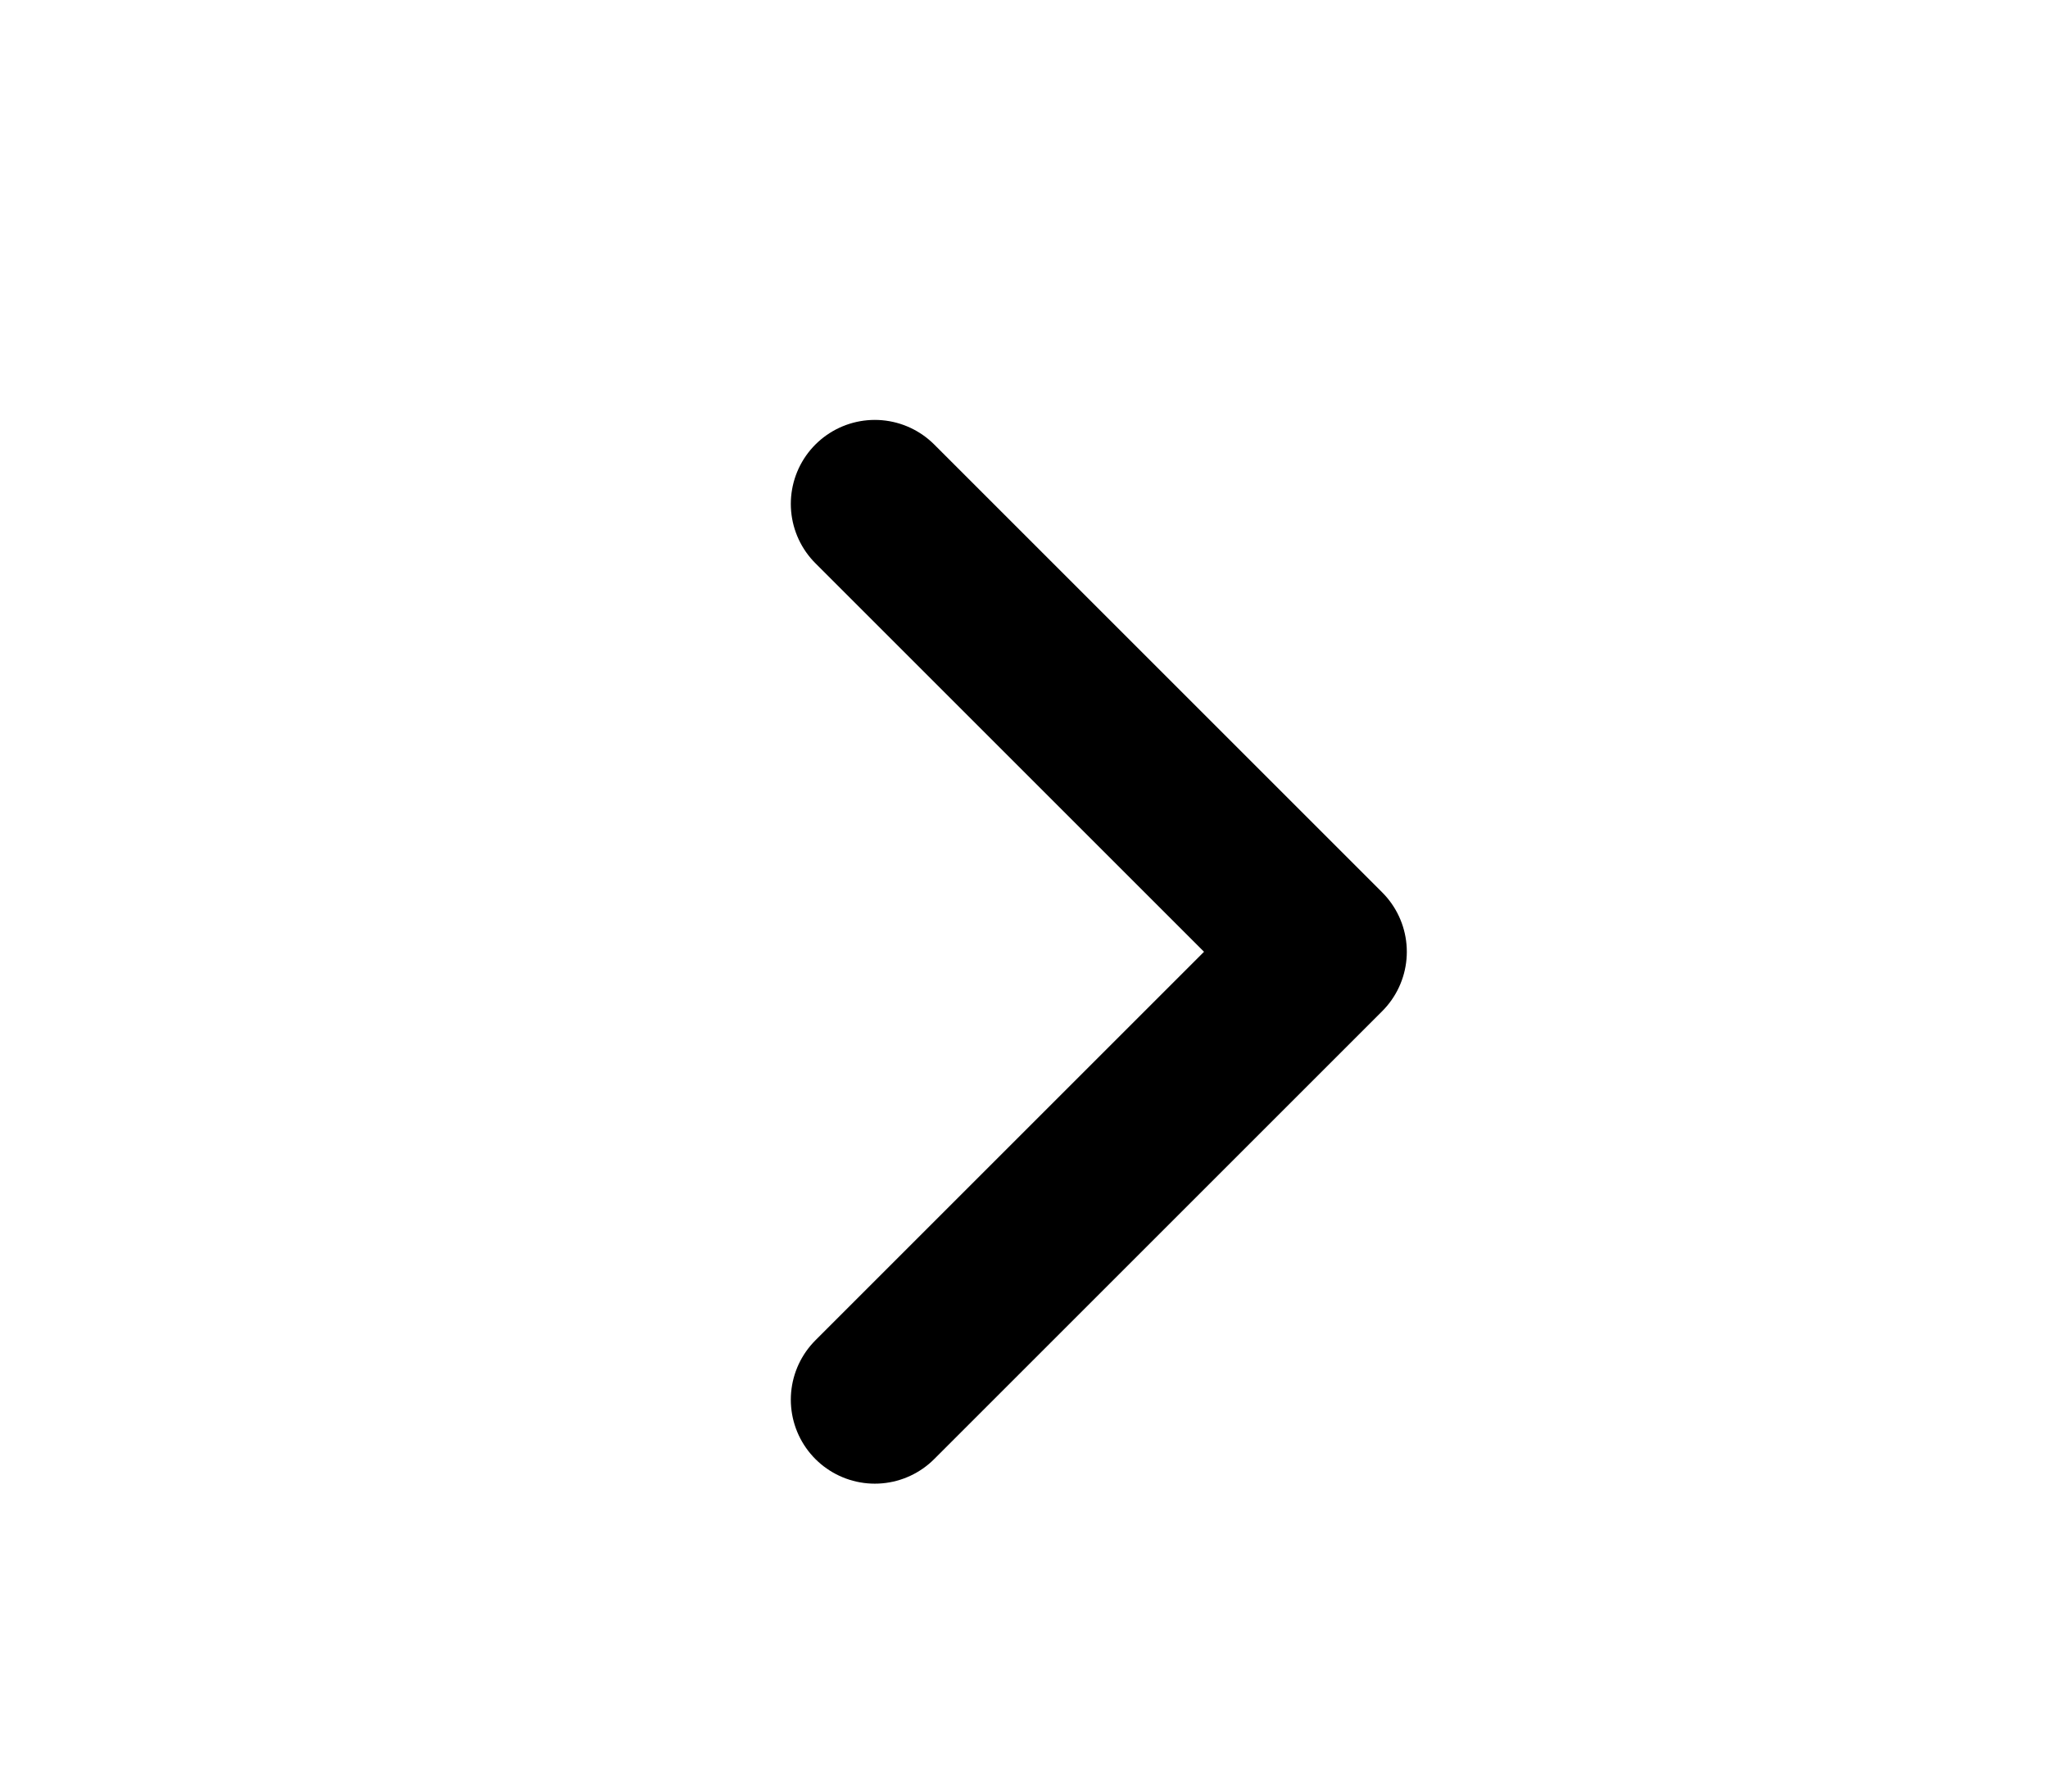 <svg width="16" height="14" viewBox="0 0 16 16" fill="none" xmlns="http://www.w3.org/2000/svg">
    <path d="M6.668 4.5L10.668 8.5L6.668 12.5" stroke="black" stroke-width="1.5" stroke-linecap="round" stroke-linejoin="round"/>
</svg>

